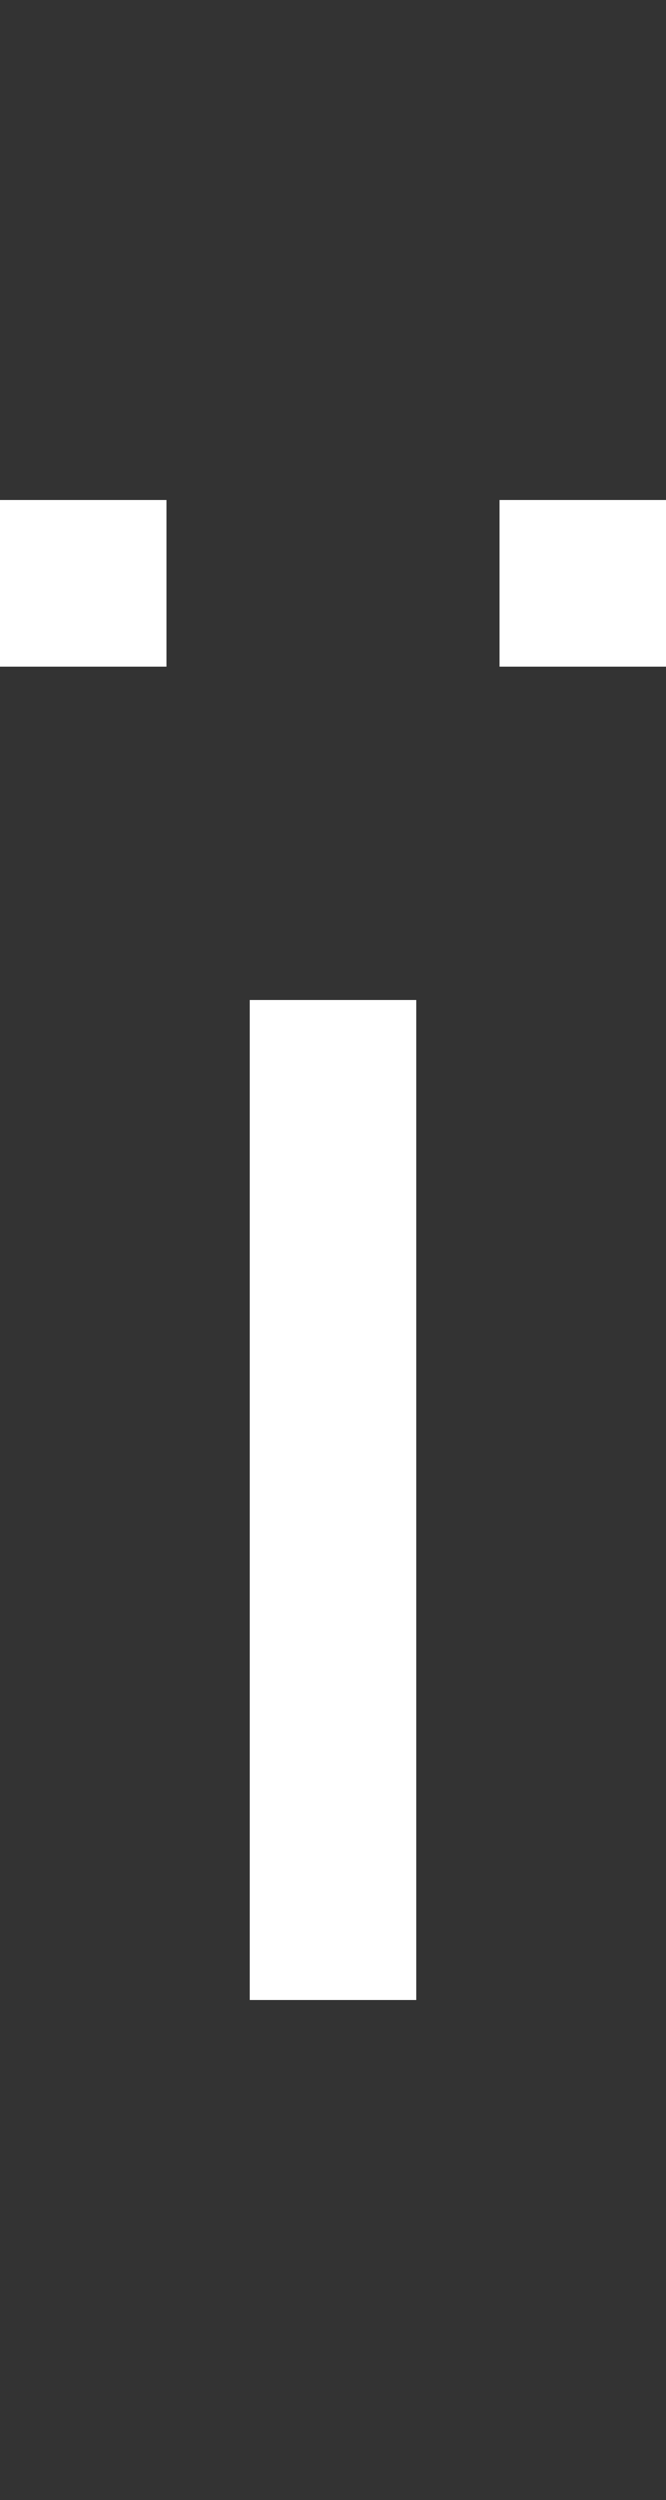 <svg width="4" height="15" viewBox="0 0 4 15" fill="none" xmlns="http://www.w3.org/2000/svg">
<rect x="0" y="0" width="4" height="15" fill="#333333" stroke="none"/>
<path d="M1.5 12V6H2.5V12H1.5Z" fill="white"/>
<path d="M1 3H0V4H1V3Z" fill="white"/>
<path d="M3 3H4V4H3V3Z" fill="white"/>
</svg>
